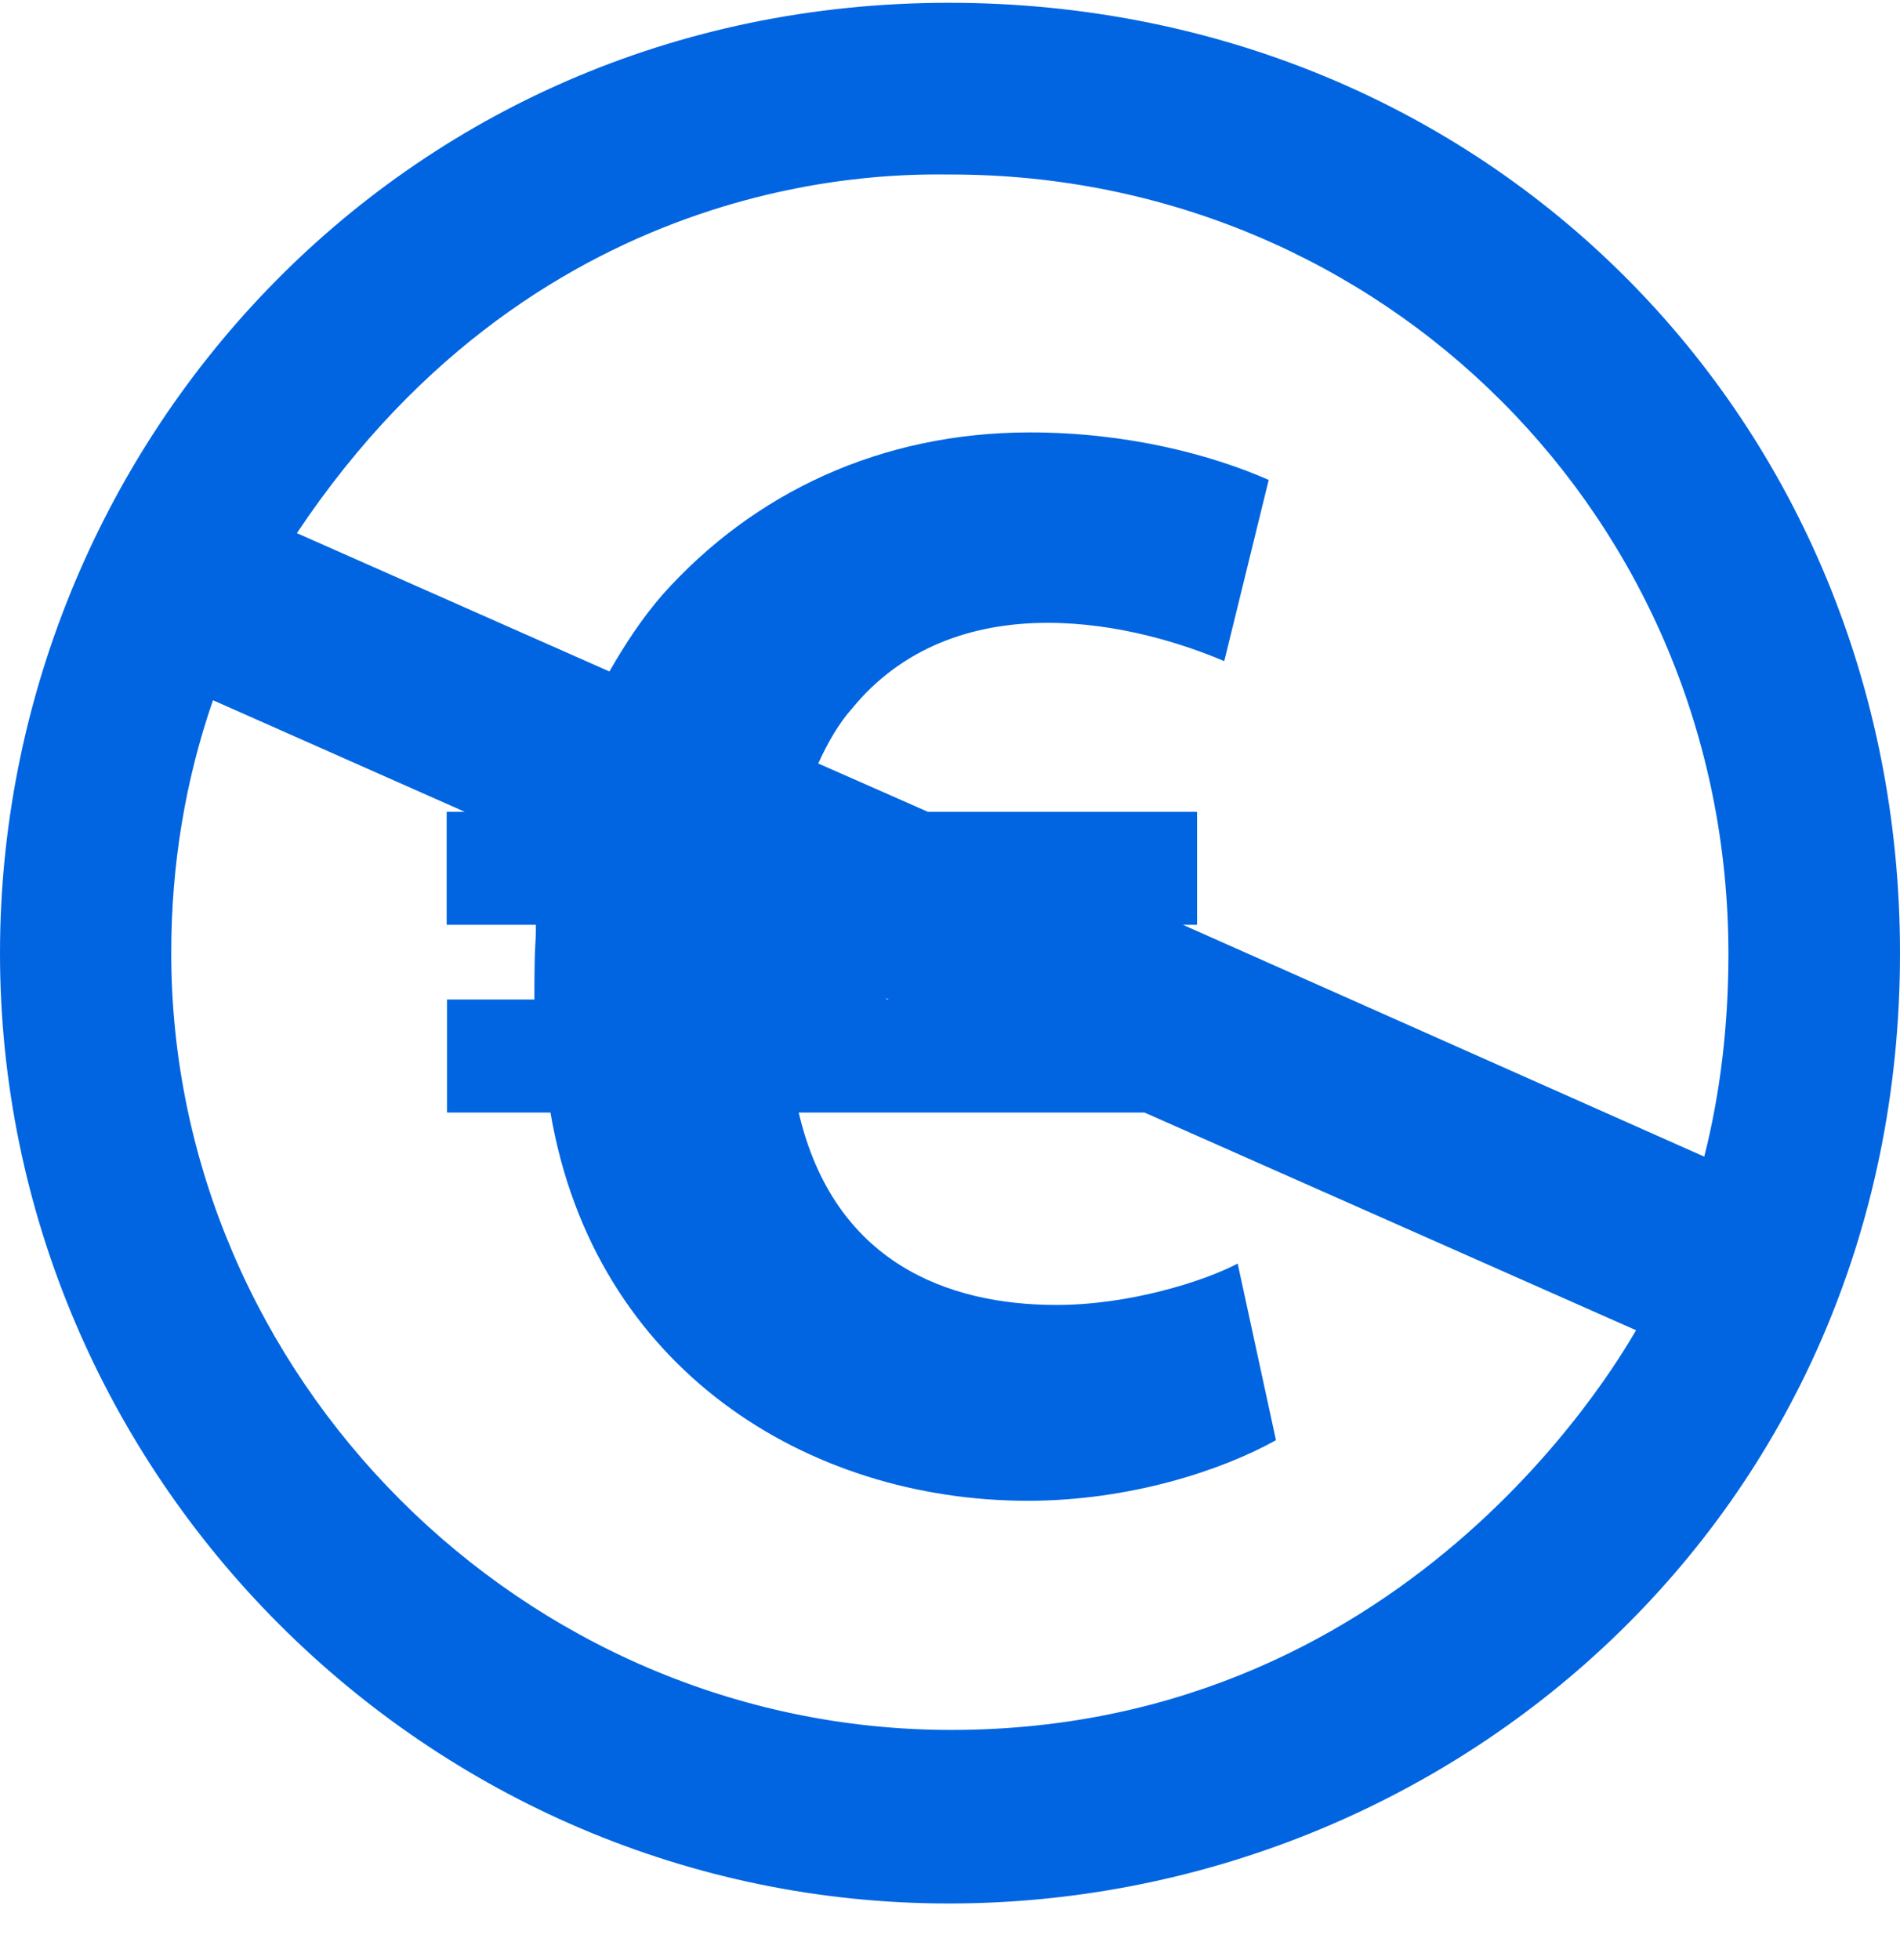 <svg width="32" height="33" viewBox="0 0 32 33" fill="none" xmlns="http://www.w3.org/2000/svg">
 <path  d= "M15.981 0.047C6.684 0.047 0 7.583 0 16.047C0 24.841 7.206 32.047 15.981 32.047C24.381 32.047 32 25.538 32 16.047C32 7.08 25.058 0.047 15.981 0.047ZM16.019 29.125C8.794 29.125 2.884 23.157 2.884 16.047C2.884 14.551 3.123 13.131 3.587 11.789L7.826 13.667H7.523V15.57H9.026C9.026 15.97 9 15.776 9 16.828H7.529V18.731H9.271C10.007 23.054 13.607 25.267 17.31 25.267C19.026 25.267 20.574 24.757 21.49 24.247L20.845 21.273C20.284 21.57 19.026 21.97 17.794 21.97C15.974 21.97 14.045 21.267 13.452 18.731H19.277L27.555 22.396C27.458 22.531 23.929 29.125 16.019 29.125V29.125ZM14.942 16.828L14.91 16.802L14.968 16.828H14.942ZM19.923 15.57H20.161V13.667H15.626L13.781 12.854C13.942 12.499 14.129 12.176 14.348 11.931C15.181 10.912 16.355 10.486 17.645 10.486C18.826 10.486 19.923 10.835 20.619 11.131L21.368 8.08C20.4 7.654 18.981 7.28 17.348 7.28C14.832 7.28 12.69 8.299 11.161 10.009C10.819 10.402 10.529 10.841 10.264 11.305L5 8.976C9.168 2.731 15.174 2.938 16.013 2.938C23.303 2.938 29.11 8.757 29.11 16.06C29.11 17.267 28.974 18.402 28.703 19.473L19.923 15.57V15.57Z" fill="#0165E1" /></svg>